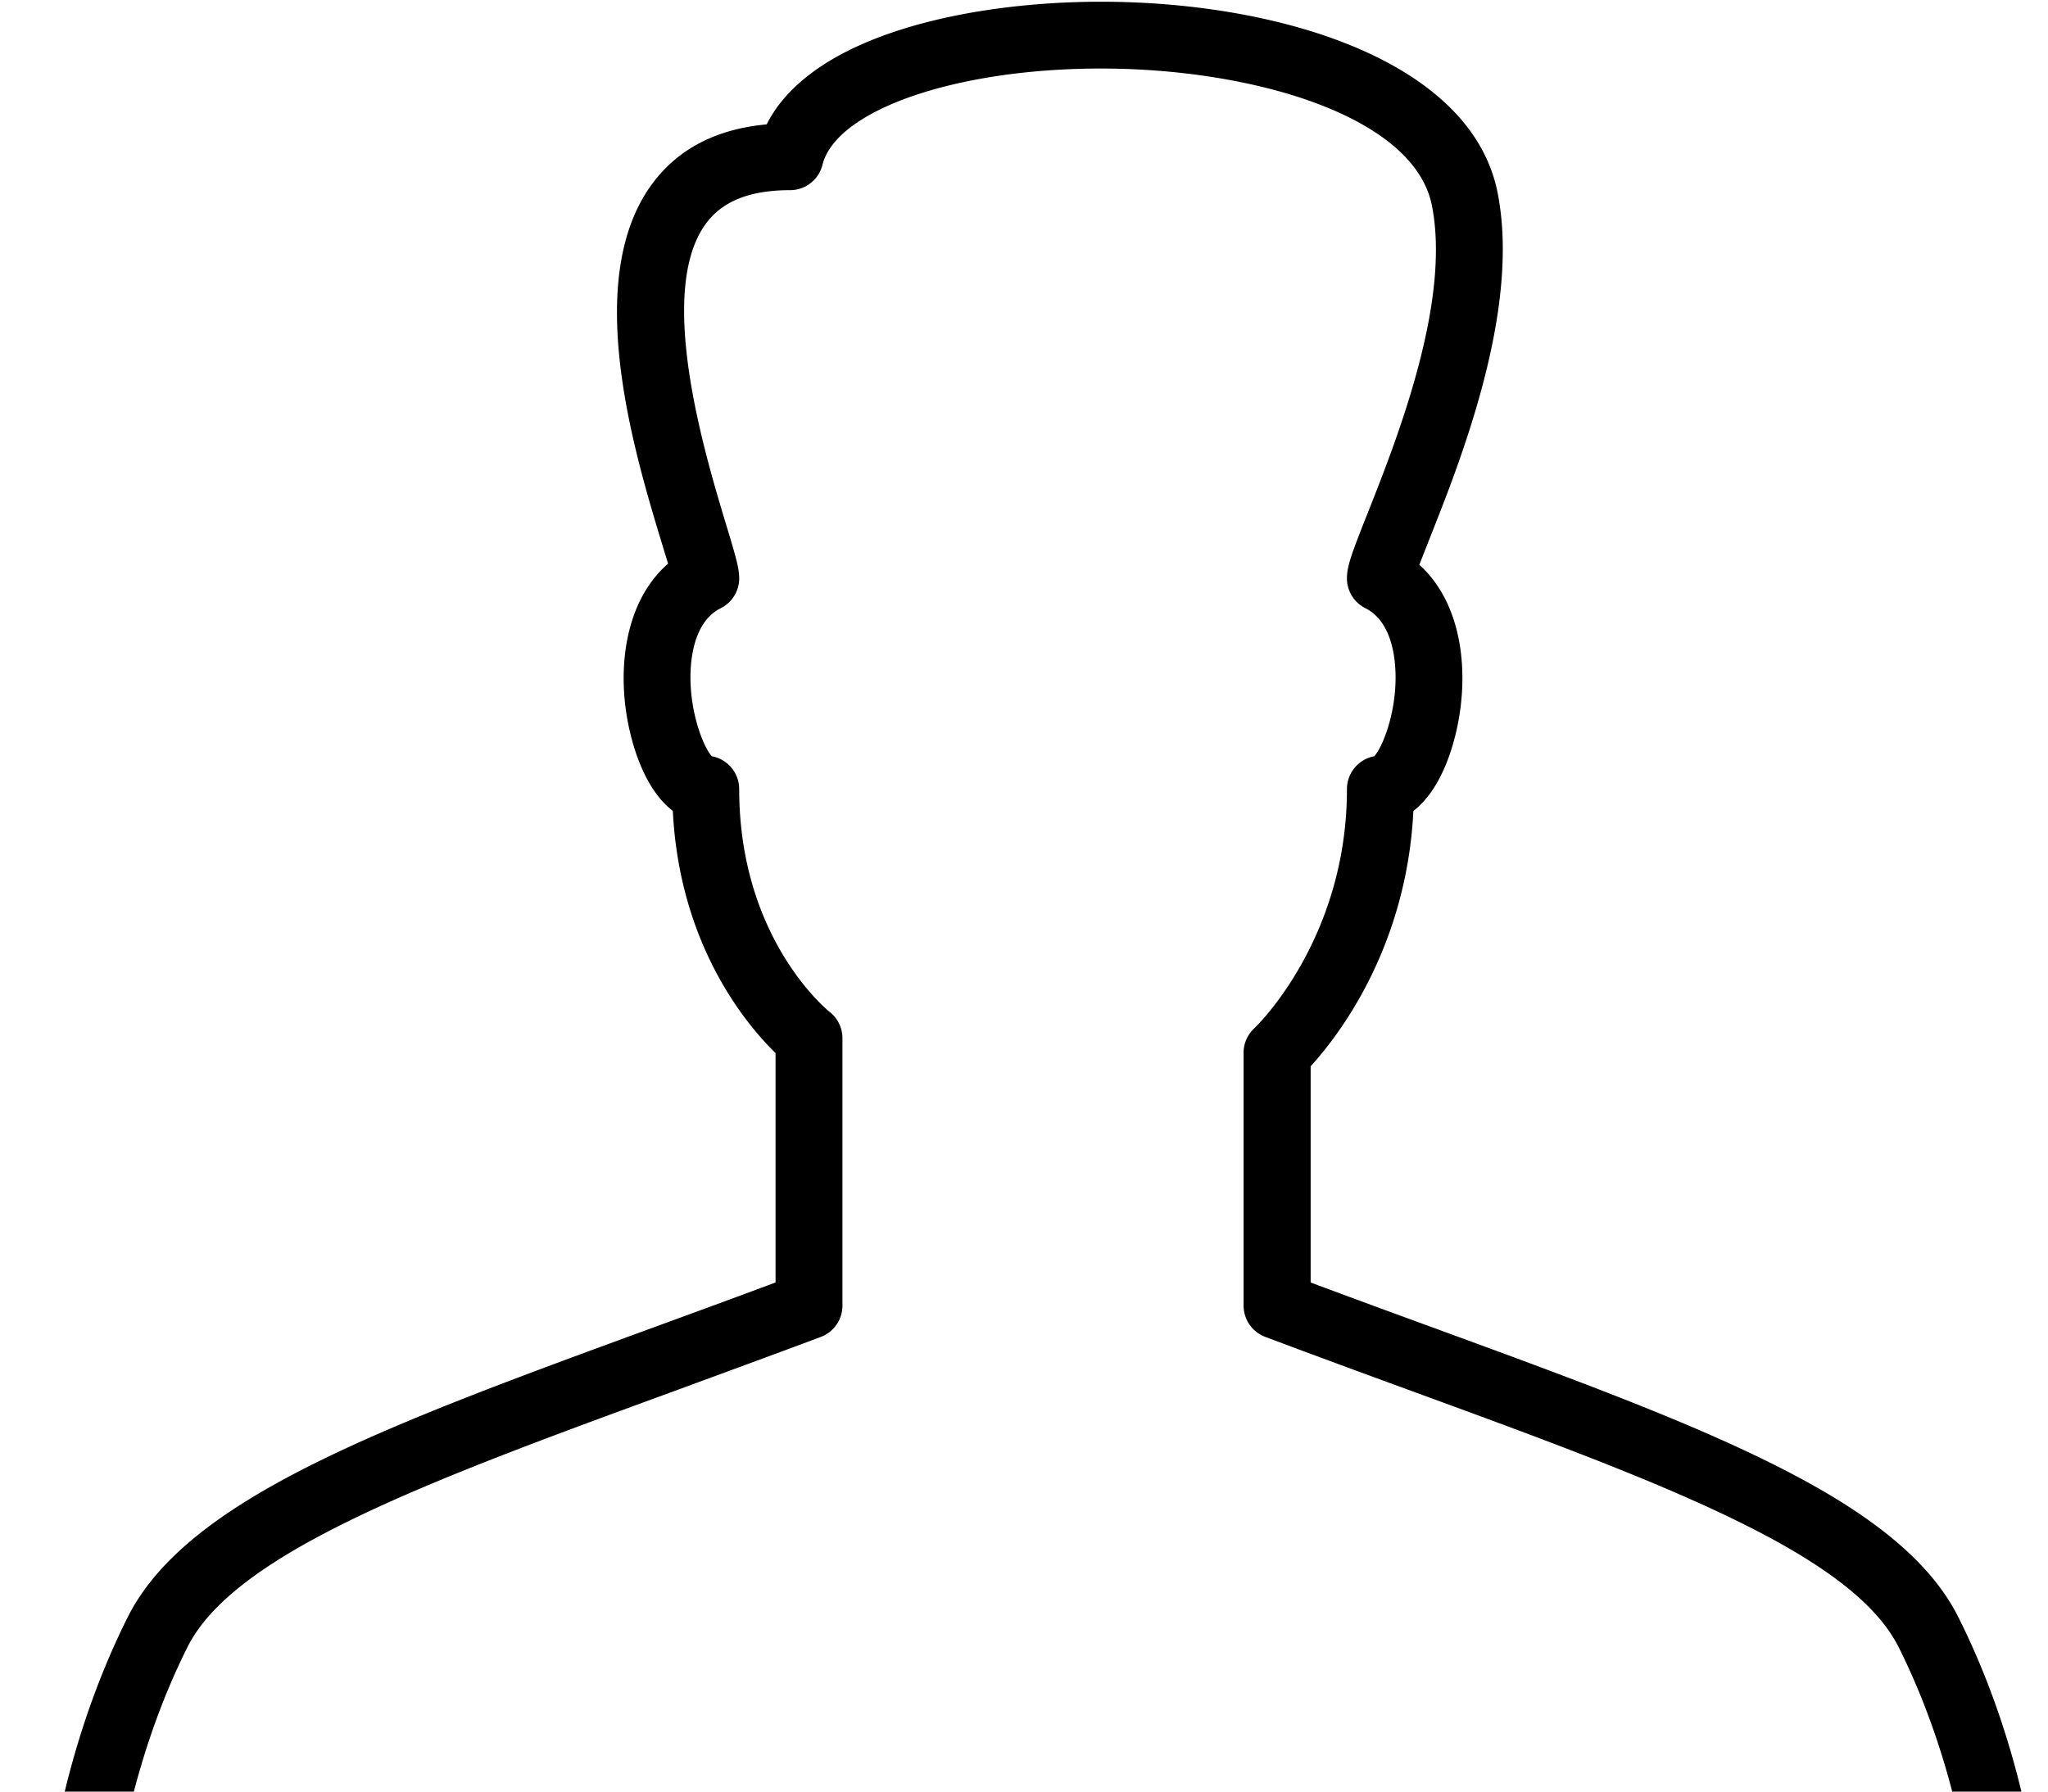 <svg viewBox="0 0 32 28"><title>icon-avatar-person</title><path d="M31.452 31.38H1.144a.522.522 0 0 1-.523-.523c0-.116.016-2.865 1.373-5.58.932-1.863 4-2.987 8.247-4.542.602-.22 1.229-.45 1.877-.692v-3.585c-.451-.44-1.501-1.681-1.605-3.785-.297-.226-.532-.652-.669-1.23-.219-.927-.099-2.031.595-2.634l-.093-.303c-.44-1.45-1.257-4.15-.152-5.637.402-.543 1.001-.853 1.785-.925C12.687.537 15.166.027 17.202.027c2.788 0 5.785.921 6.197 2.98.363 1.82-.567 4.166-1.068 5.427l-.154.393c.676.608.79 1.7.574 2.617-.136.579-.373 1.004-.667 1.23-.106 2.145-1.18 3.526-1.605 3.99v3.38c.645.24 1.269.47 1.87.689 4.249 1.557 7.32 2.681 8.253 4.546 1.358 2.714 1.373 5.463 1.373 5.58a.523.523 0 0 1-.523.52zM1.693 30.333h29.209c-.071-.886-.325-2.769-1.235-4.589-.747-1.493-3.806-2.613-7.68-4.03-.706-.259-1.446-.53-2.216-.82a.523.523 0 0 1-.34-.488v-3.953c0-.147.062-.286.17-.385.014-.012 1.445-1.378 1.445-3.735 0-.257.184-.469.427-.514.143-.155.385-.785.323-1.446-.028-.304-.132-.702-.462-.868a.521.521 0 0 1-.288-.467c0-.191.075-.39.313-.992.46-1.16 1.317-3.318 1.014-4.836-.28-1.404-2.814-2.139-5.17-2.139-2.266 0-4.137.647-4.352 1.505a.521.521 0 0 1-.506.396c-.625 0-1.053.17-1.312.519-.79 1.065-.016 3.62.314 4.711.15.497.203.678.203.836a.52.52 0 0 1-.29.468c-.33.166-.433.563-.462.867-.061.661.181 1.29.324 1.446a.522.522 0 0 1 .428.513c0 2.354 1.398 3.47 1.412 3.482.127.098.201.25.201.411v4.181a.521.521 0 0 1-.34.489c-.771.289-1.514.56-2.223.822-3.87 1.416-6.926 2.535-7.672 4.027-.91 1.82-1.163 3.703-1.235 4.59z" fill-rule="nonzero"></path></svg>